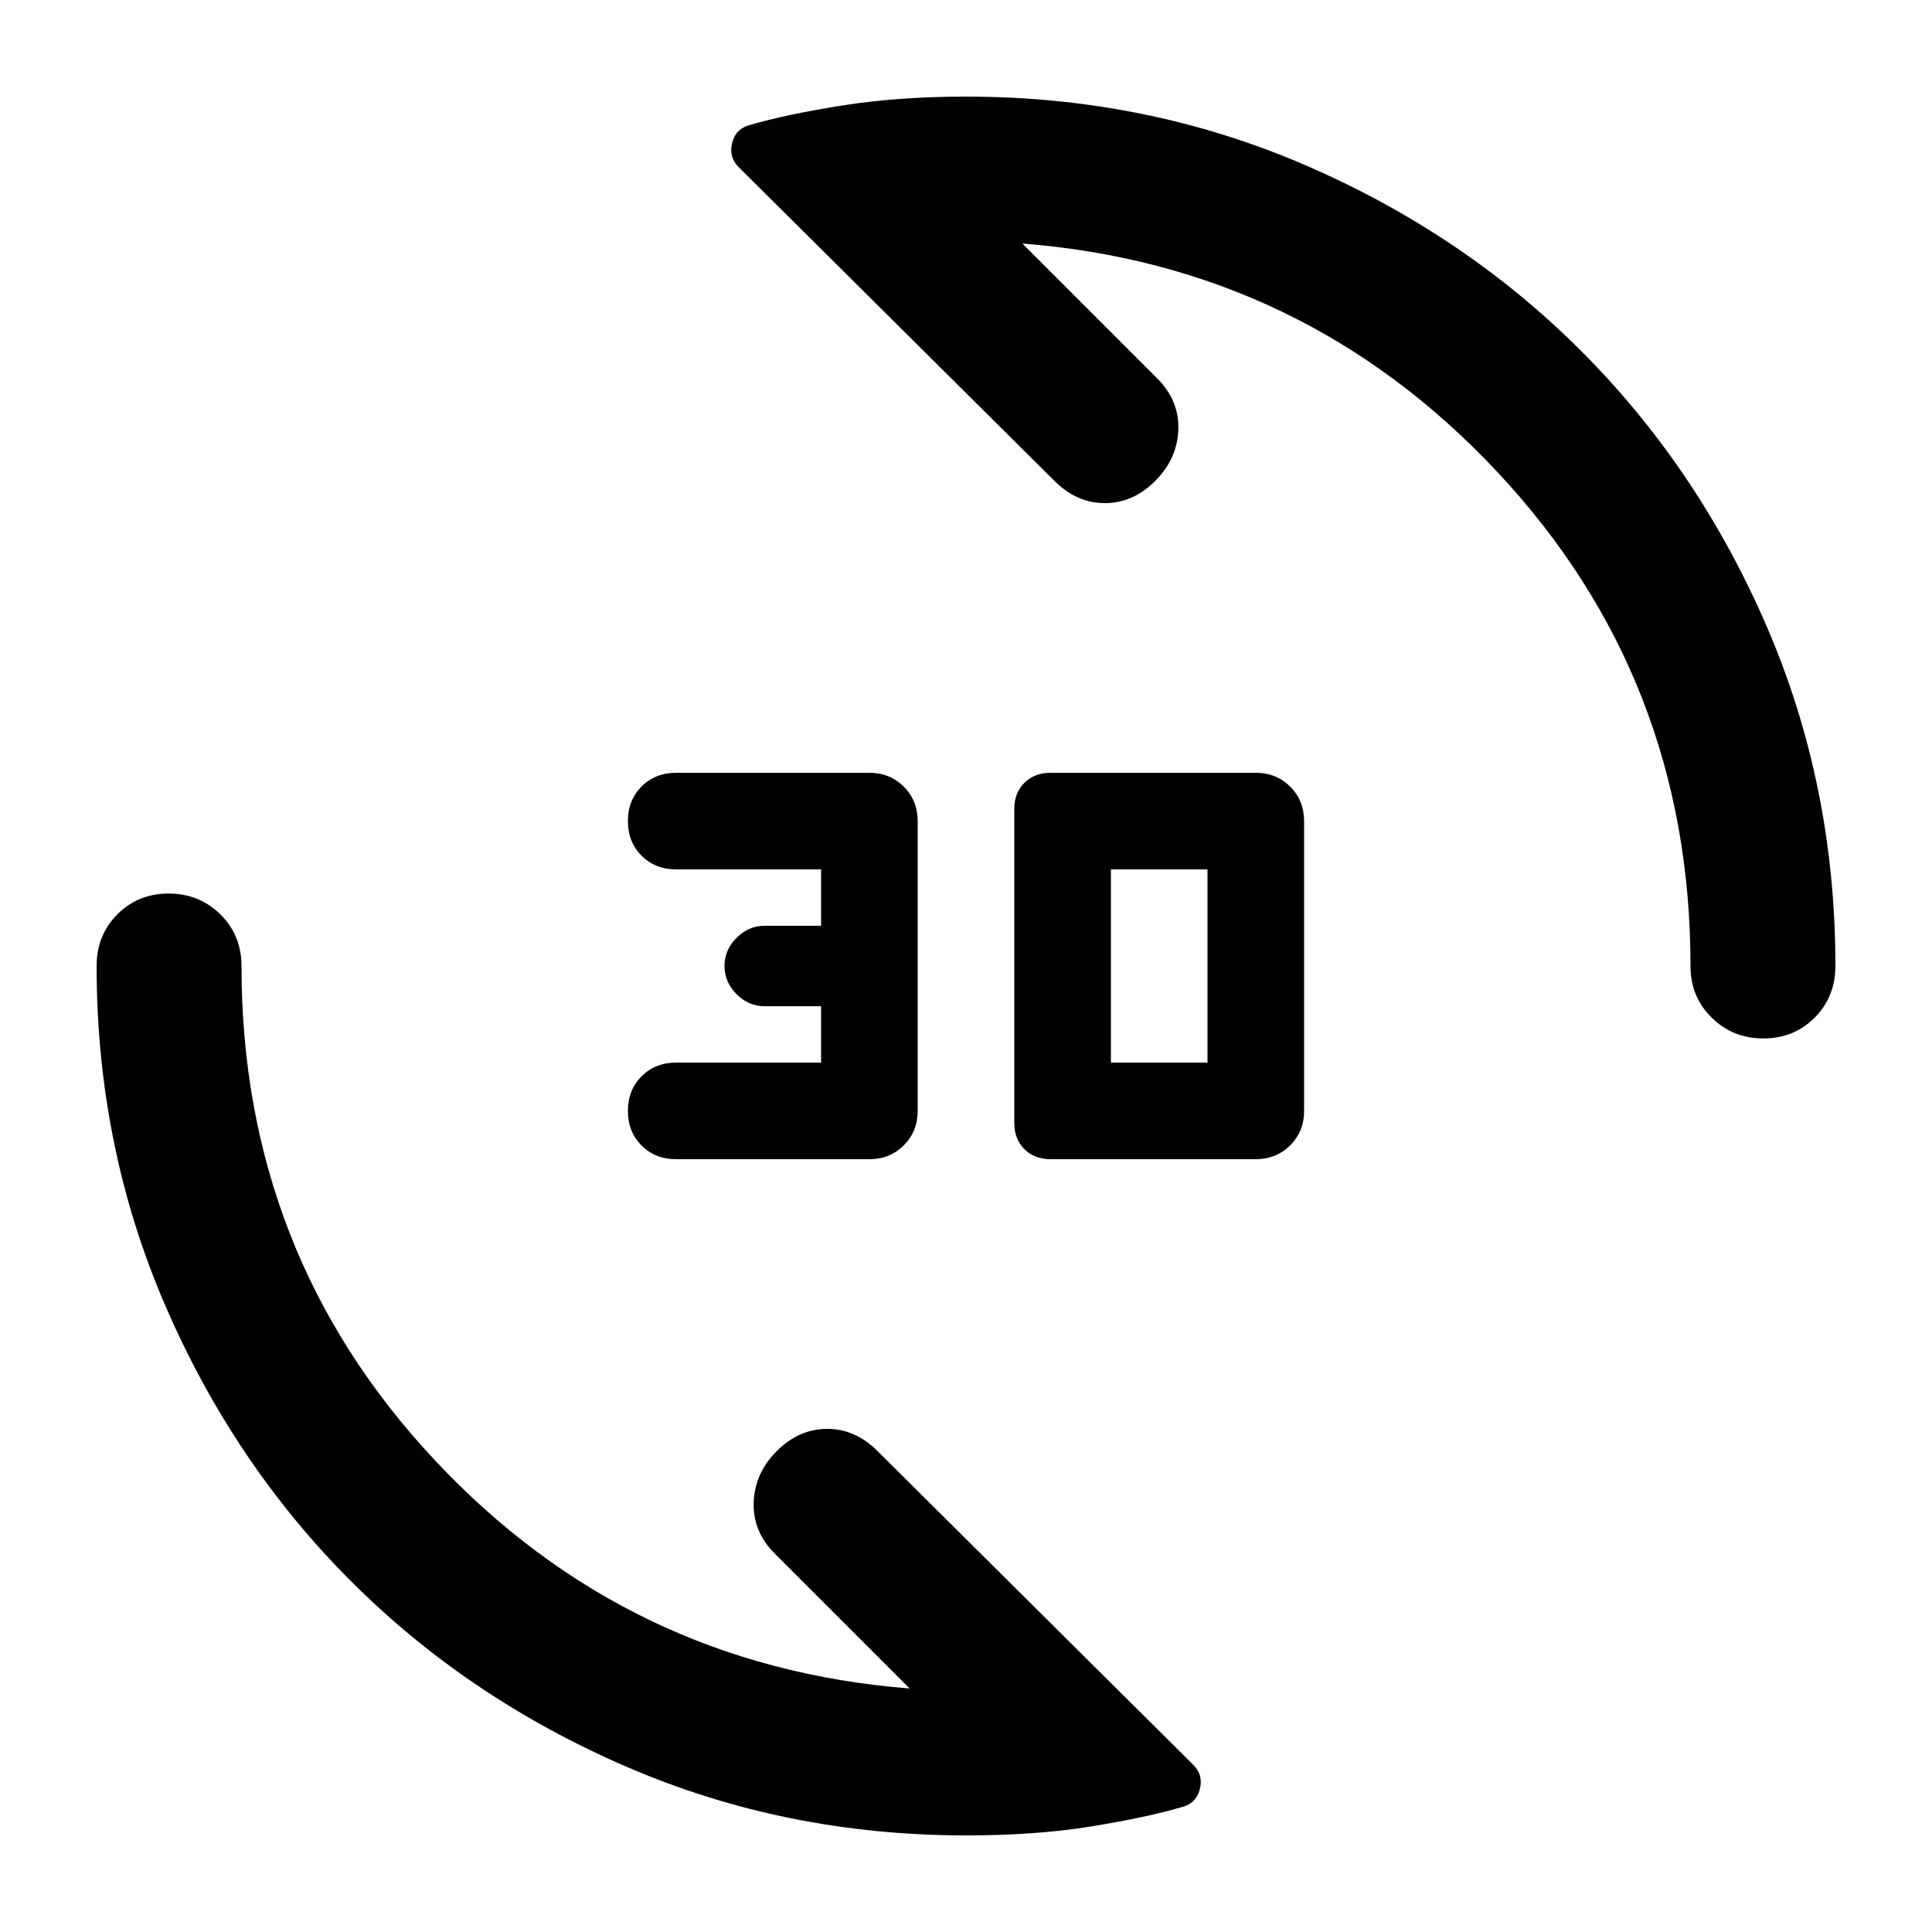 <svg xmlns="http://www.w3.org/2000/svg" height="20" viewBox="0 -960 960 960" width="20"><path d="M624-384H522.148Q514-384 509-389t-5-13v-156q0-8 5-13t13.148-5H624q10.2 0 17.1 6.9 6.9 6.9 6.9 17.1v144q0 10.2-6.9 17.1-6.9 6.9-17.1 6.9Zm-192 0h-96q-10.4 0-17.2-6.8-6.8-6.8-6.8-17.2 0-10.4 6.8-17.2 6.8-6.8 17.2-6.8h72v-28h-28q-8 0-14-6t-6-14q0-8 6-14t14-6h28v-28h-72q-10.4 0-17.2-6.8-6.8-6.8-6.8-17.2 0-10.4 6.8-17.2 6.8-6.8 17.2-6.8h96q10.2 0 17.1 6.9 6.9 6.9 6.9 17.1v144q0 10.2-6.9 17.1-6.9 6.9-17.1 6.9Zm120-48h48v-96h-48v96Zm324.211-12Q861-444 850.5-454.35 840-464.7 840-480q0-143-96-245.5T508-839l67 67q11 11 10.5 25.5T574-721q-11 11-25 11t-25-11L367-877q-5-5-3.167-12.111 1.834-7.111 9.167-8.889 17-5 45-9.5t62-4.5q89.64 0 168.48 34.02 78.84 34.02 137.16 92.34 58.32 58.32 92.34 137.16T912-480q0 15.3-10.289 25.65-10.29 10.35-25.5 10.35ZM480-48q-89.64 0-168.48-34.02-78.84-34.02-137.16-92.34-58.32-58.32-92.34-137.16T48-480q0-15.3 10.29-25.65Q68.578-516 83.79-516q15.21 0 25.71 10.35T120-480q0 143 96 245.5T452-121l-67-67q-11-11-10.5-25.5T386-239q11-11 25-11t25 11L593-83q5 5 3.167 12.111Q594.333-63.778 587-62q-17 5-44.5 9.5T480-48Z"/></svg>